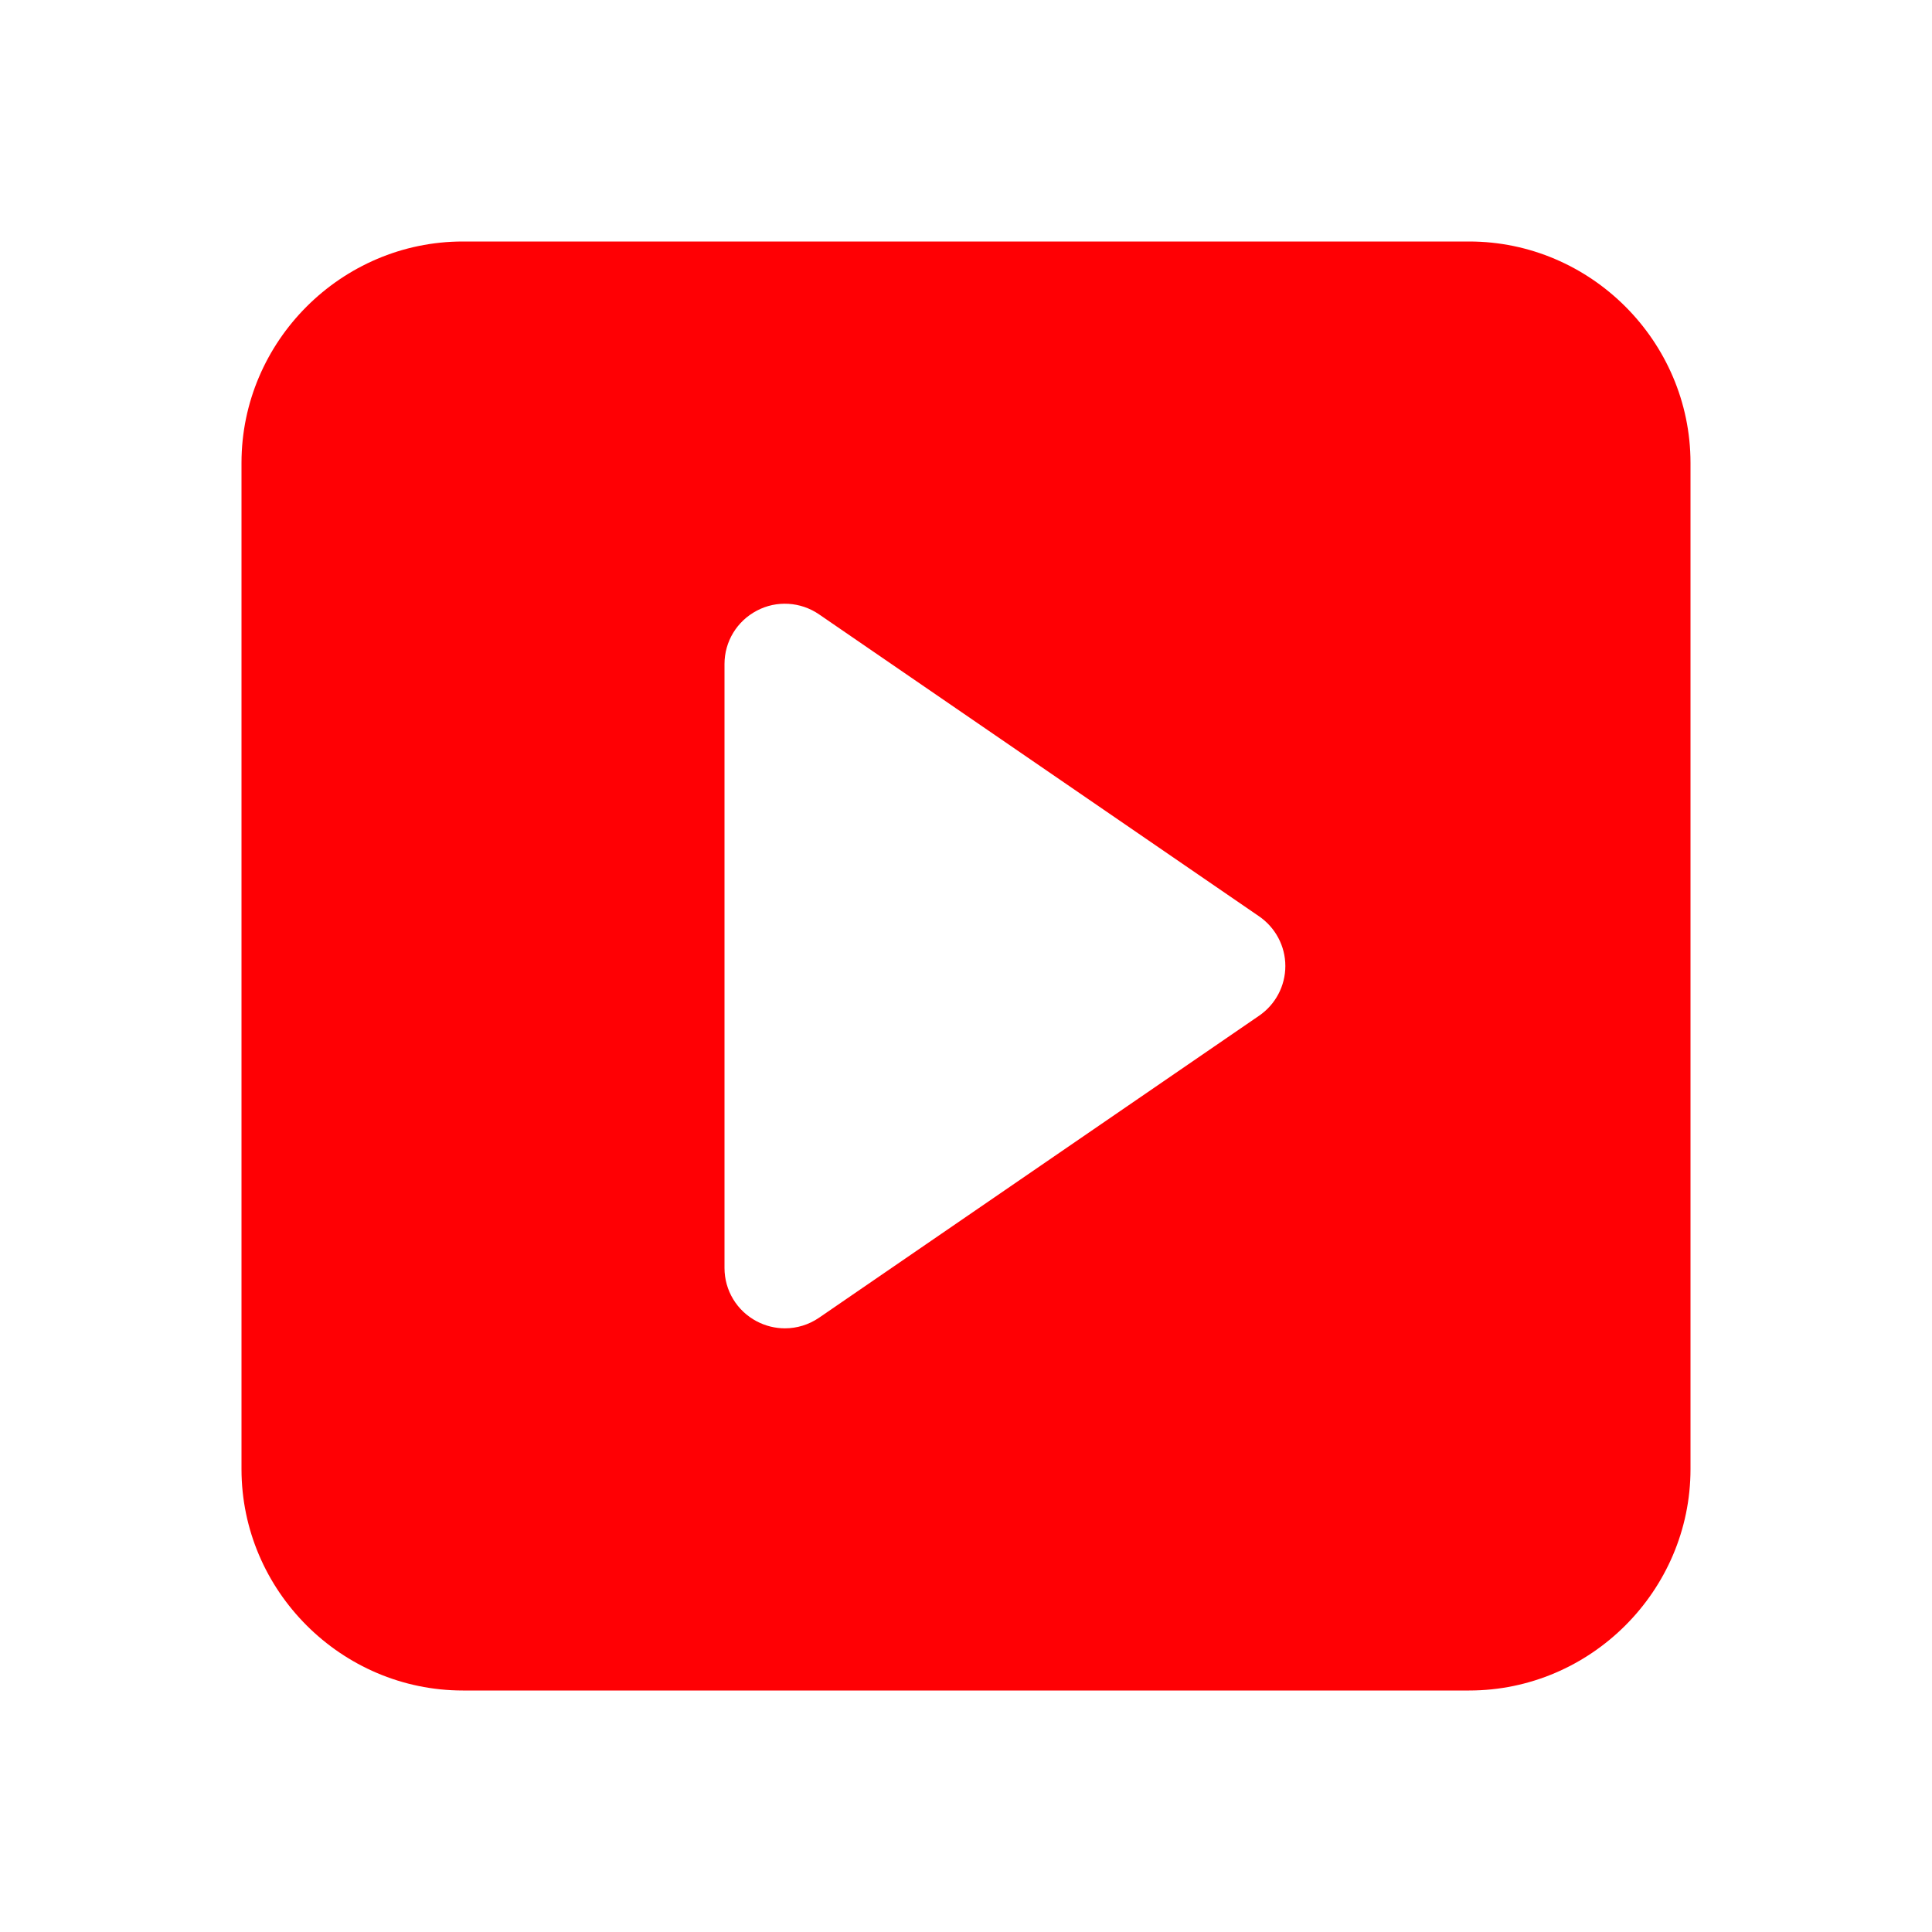 ﻿<?xml version="1.0" encoding="utf-8"?>
<svg xmlns="http://www.w3.org/2000/svg" viewBox="0 0 48 48" width="25" height="25">
  <path d="M11.5 6C8.48 6 6 8.48 6 11.5L6 36.5C6 39.52 8.48 42 11.5 42L36.5 42C39.52 42 42 39.52 42 36.5L42 11.5C42 8.48 39.52 6 36.5 6L11.5 6 z M 19.588 15.002C19.856 15.018 20.12 15.106 20.35 15.264L31.279 22.764C31.687 23.043 31.934 23.505 31.934 24C31.934 24.495 31.689 24.957 31.281 25.236L20.35 32.738C20.095 32.913 19.799 33.002 19.502 33.002C19.262 33.002 19.021 32.944 18.801 32.828C18.307 32.568 18 32.061 18 31.502L18 16.498C18 15.939 18.308 15.432 18.803 15.172C19.05 15.041 19.32 14.986 19.588 15.002 z" fill="#FF0004" />
</svg>